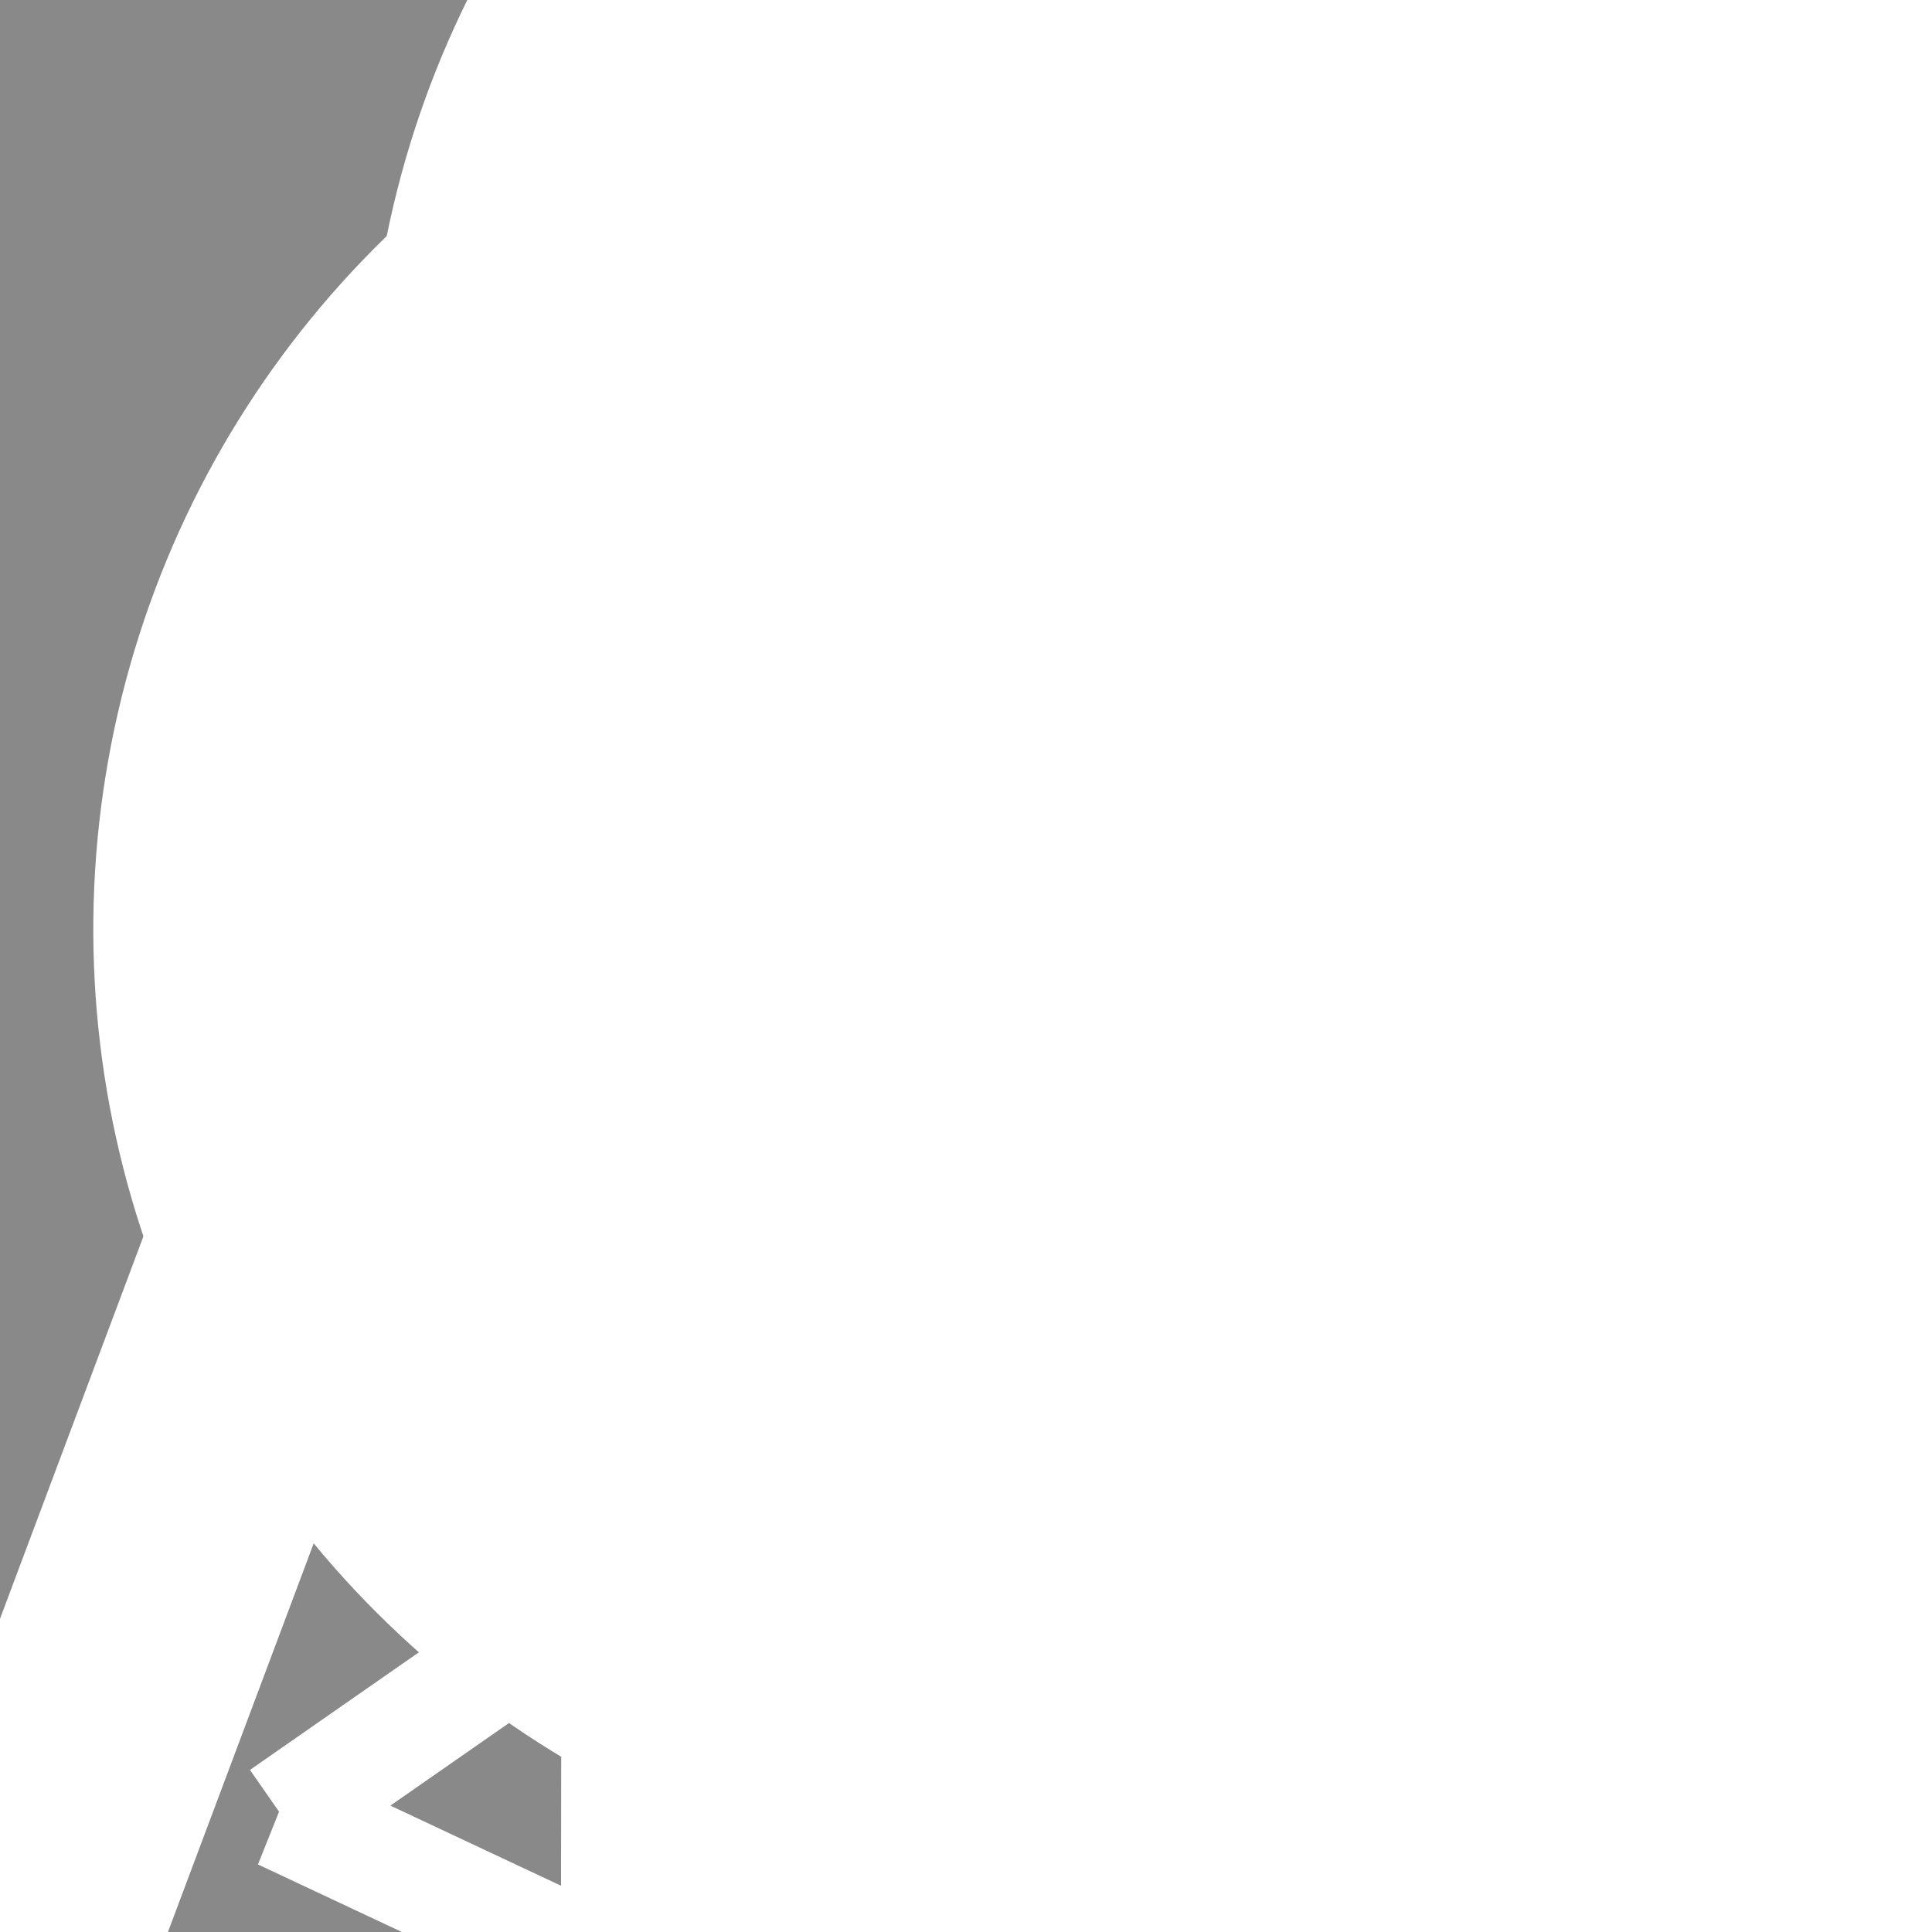 <svg xmlns="http://www.w3.org/2000/svg" version="1.1" xmlns:xlink="http://www.w3.org/1999/xlink" xmlns:svgjs="http://svgjs.dev/svgjs" viewBox="0 0 800 800" opacity="0.58"><rect x="0" y="0" width="800" height="800" fill="#333333" stroke="none"/><defs><symbol id="bbburst-shape-1" viewBox="0 0 194 167"><path d="m97 0 96.129 166.5H.871L97 0Z"></path></symbol><symbol id="bbburst-shape-3" viewBox="0 0 131 127"><path d="m66 0 66 63.5L66 127 0 63.5 66 0Z"></path></symbol><symbol id="bbburst-shape-5" viewBox="0 0 145 145"><circle cx="72.5" cy="72.5" r="72.5"></circle></symbol><symbol id="bbburst-shape-10" viewBox="0 0 145 145"><circle cx="72.5" cy="72.5" r="61.5" fill="none" stroke-width="22"></circle></symbol><symbol id="bbburst-shape-11" viewBox="0 0 194 167"><path d="M10.398 161 97 11l86.603 150H10.397Z" stroke-width="11"></path></symbol><symbol id="bbburst-shape-13" viewBox="0 0 159 159"><path stroke-width="22" d="M11 11h137v137H11z"></path></symbol></defs><use xlink:href="#bbburst-shape-11" width="25.773" opacity="0.799" transform="matrix(0.908,0.42,-0.42,0.908,917.131,-171.252)" fill="none" stroke="#ffffff"></use><use xlink:href="#bbburst-shape-10" width="57.39" opacity="0.291" transform="matrix(0.991,0.133,-0.133,0.991,407.801,173.315)" fill="none" stroke="#ffffff"></use><use xlink:href="#bbburst-shape-3" width="73.449" opacity="0.414" transform="matrix(0.917,-0.399,0.399,0.917,100.38,-56.505)" fill="#ffffff"></use><use xlink:href="#bbburst-shape-10" width="48.092" opacity="0.662" transform="matrix(0.96,0.279,-0.279,0.96,702.024,-109.16)" fill="none" stroke="#ffffff"></use><use xlink:href="#bbburst-shape-10" width="48.094" opacity="0.622" transform="matrix(0.812,0.583,-0.583,0.812,944.294,32.995)" fill="none" stroke="#ffffff"></use><use xlink:href="#bbburst-shape-11" width="25.16" opacity="0.755" transform="matrix(0.929,0.369,-0.369,0.929,696.753,-325.695)" fill="none" stroke="#ffffff"></use><use xlink:href="#bbburst-shape-10" width="59.266" opacity="0.437" transform="matrix(0.93,0.368,-0.368,0.93,541.133,34.564)" fill="none" stroke="#ffffff"></use><use xlink:href="#bbburst-shape-10" width="38.427" opacity="0.574" transform="matrix(0.994,-0.114,0.114,0.994,313.344,-339.437)" fill="none" stroke="#ffffff"></use><use xlink:href="#bbburst-shape-11" width="70.257" opacity="0.279" transform="matrix(0.905,0.425,-0.425,0.905,383.476,82.045)" fill="none" stroke="#ffffff"></use><use xlink:href="#bbburst-shape-11" width="26.88" opacity="0.82" transform="matrix(0.973,-0.23,0.23,0.973,520.617,-343.154)" fill="none" stroke="#ffffff"></use><use xlink:href="#bbburst-shape-13" width="58.535" opacity="0.395" transform="matrix(0.916,0.402,-0.402,0.916,690.486,176.172)" fill="none" stroke="#ffffff"></use><use xlink:href="#bbburst-shape-11" width="69.152" opacity="0.541" transform="matrix(0.888,0.46,-0.46,0.888,737.476,32.43)" fill="none" stroke="#ffffff"></use><use xlink:href="#bbburst-shape-10" width="60.201" opacity="0.218" transform="matrix(0.967,-0.256,0.256,0.967,362.98,341.305)" fill="none" stroke="#ffffff"></use><use xlink:href="#bbburst-shape-1" width="59.53" opacity="0.266" transform="matrix(1,-0.019,0.019,1,34.476,-305.929)" fill="#ffffff"></use><use xlink:href="#bbburst-shape-1" width="84.294" opacity="0.001" transform="matrix(0.867,-0.499,0.499,0.867,-141.522,381.711)" fill="#ffffff"></use><use xlink:href="#bbburst-shape-5" width="16.845" opacity="0.933" transform="matrix(0.872,0.49,-0.49,0.872,926.101,-328.146)" fill="#ffffff"></use><use xlink:href="#bbburst-shape-10" width="22.076" opacity="0.878" transform="matrix(0.991,0.132,-0.132,0.991,723.327,-368.56)" fill="none" stroke="#ffffff"></use><use xlink:href="#bbburst-shape-5" width="78.61" opacity="0.215" transform="matrix(0.984,0.176,-0.176,0.984,115.287,-79.201)" fill="#ffffff"></use><use xlink:href="#bbburst-shape-13" width="25.747" opacity="0.857" transform="matrix(0.944,-0.329,0.329,0.944,605.846,-239.402)" fill="none" stroke="#ffffff"></use><use xlink:href="#bbburst-shape-5" width="48.852" opacity="0.506" transform="matrix(0.958,0.288,-0.288,0.958,813.85,97.367)" fill="#ffffff"></use><use xlink:href="#bbburst-shape-13" width="47.207" opacity="0.441" transform="matrix(0.943,0.333,-0.333,0.943,356.498,-315.739)" fill="none" stroke="#ffffff"></use><use xlink:href="#bbburst-shape-11" width="29.918" opacity="0.717" transform="matrix(0.723,-0.691,0.691,0.723,453.299,-2.952)" fill="none" stroke="#ffffff"></use><use xlink:href="#bbburst-shape-11" width="20.929" opacity="0.884" transform="matrix(0.751,-0.66,0.66,0.751,443.202,-214.452)" fill="none" stroke="#ffffff"></use><use xlink:href="#bbburst-shape-5" width="16.955" opacity="0.968" transform="matrix(0.906,-0.423,0.423,0.906,603.992,-332.848)" fill="#ffffff"></use><use xlink:href="#bbburst-shape-3" width="62.327" opacity="0.255" transform="matrix(0.835,0.55,-0.55,0.835,888.608,385.967)" fill="#ffffff"></use><use xlink:href="#bbburst-shape-5" width="58.105" opacity="0.55" transform="matrix(0.984,-0.177,0.177,0.984,287.39,-209.233)" fill="#ffffff"></use><use xlink:href="#bbburst-shape-3" width="38.938" opacity="0.764" transform="matrix(0.979,-0.206,0.206,0.979,563.259,-193.859)" fill="#ffffff"></use><use xlink:href="#bbburst-shape-1" width="17.079" opacity="0.916" transform="matrix(0.707,-0.707,0.707,0.707,487.392,-196.006)" fill="#ffffff"></use><use xlink:href="#bbburst-shape-10" width="26.655" opacity="0.808" transform="matrix(0.915,-0.403,0.403,0.915,473.559,-244.168)" fill="none" stroke="#ffffff"></use><use xlink:href="#bbburst-shape-13" width="33.387" opacity="0.673" transform="matrix(0.802,0.597,-0.597,0.802,706.56,-259.096)" fill="none" stroke="#ffffff"></use><use xlink:href="#bbburst-shape-1" width="59.944" opacity="0.125" transform="matrix(0.946,0.325,-0.325,0.946,381.396,315.63)" fill="#ffffff"></use><use xlink:href="#bbburst-shape-13" width="68.48" opacity="0.12" transform="matrix(0.936,0.351,-0.351,0.936,200.194,136.461)" fill="none" stroke="#ffffff"></use><use xlink:href="#bbburst-shape-5" width="62.906" opacity="0.354" transform="matrix(0.999,-0.048,0.048,0.999,133.484,-203.416)" fill="#ffffff"></use><use xlink:href="#bbburst-shape-1" width="62.756" opacity="0.566" transform="matrix(0.99,-0.139,0.139,0.99,387.68,-105.221)" fill="#ffffff"></use><use xlink:href="#bbburst-shape-5" width="49.333" opacity="0.38" transform="matrix(0.822,0.569,-0.569,0.822,920.768,271.285)" fill="#ffffff"></use><use xlink:href="#bbburst-shape-10" width="42.395" opacity="0.692" transform="matrix(0.934,-0.356,0.356,0.934,382.427,-193.926)" fill="none" stroke="#ffffff"></use></svg>